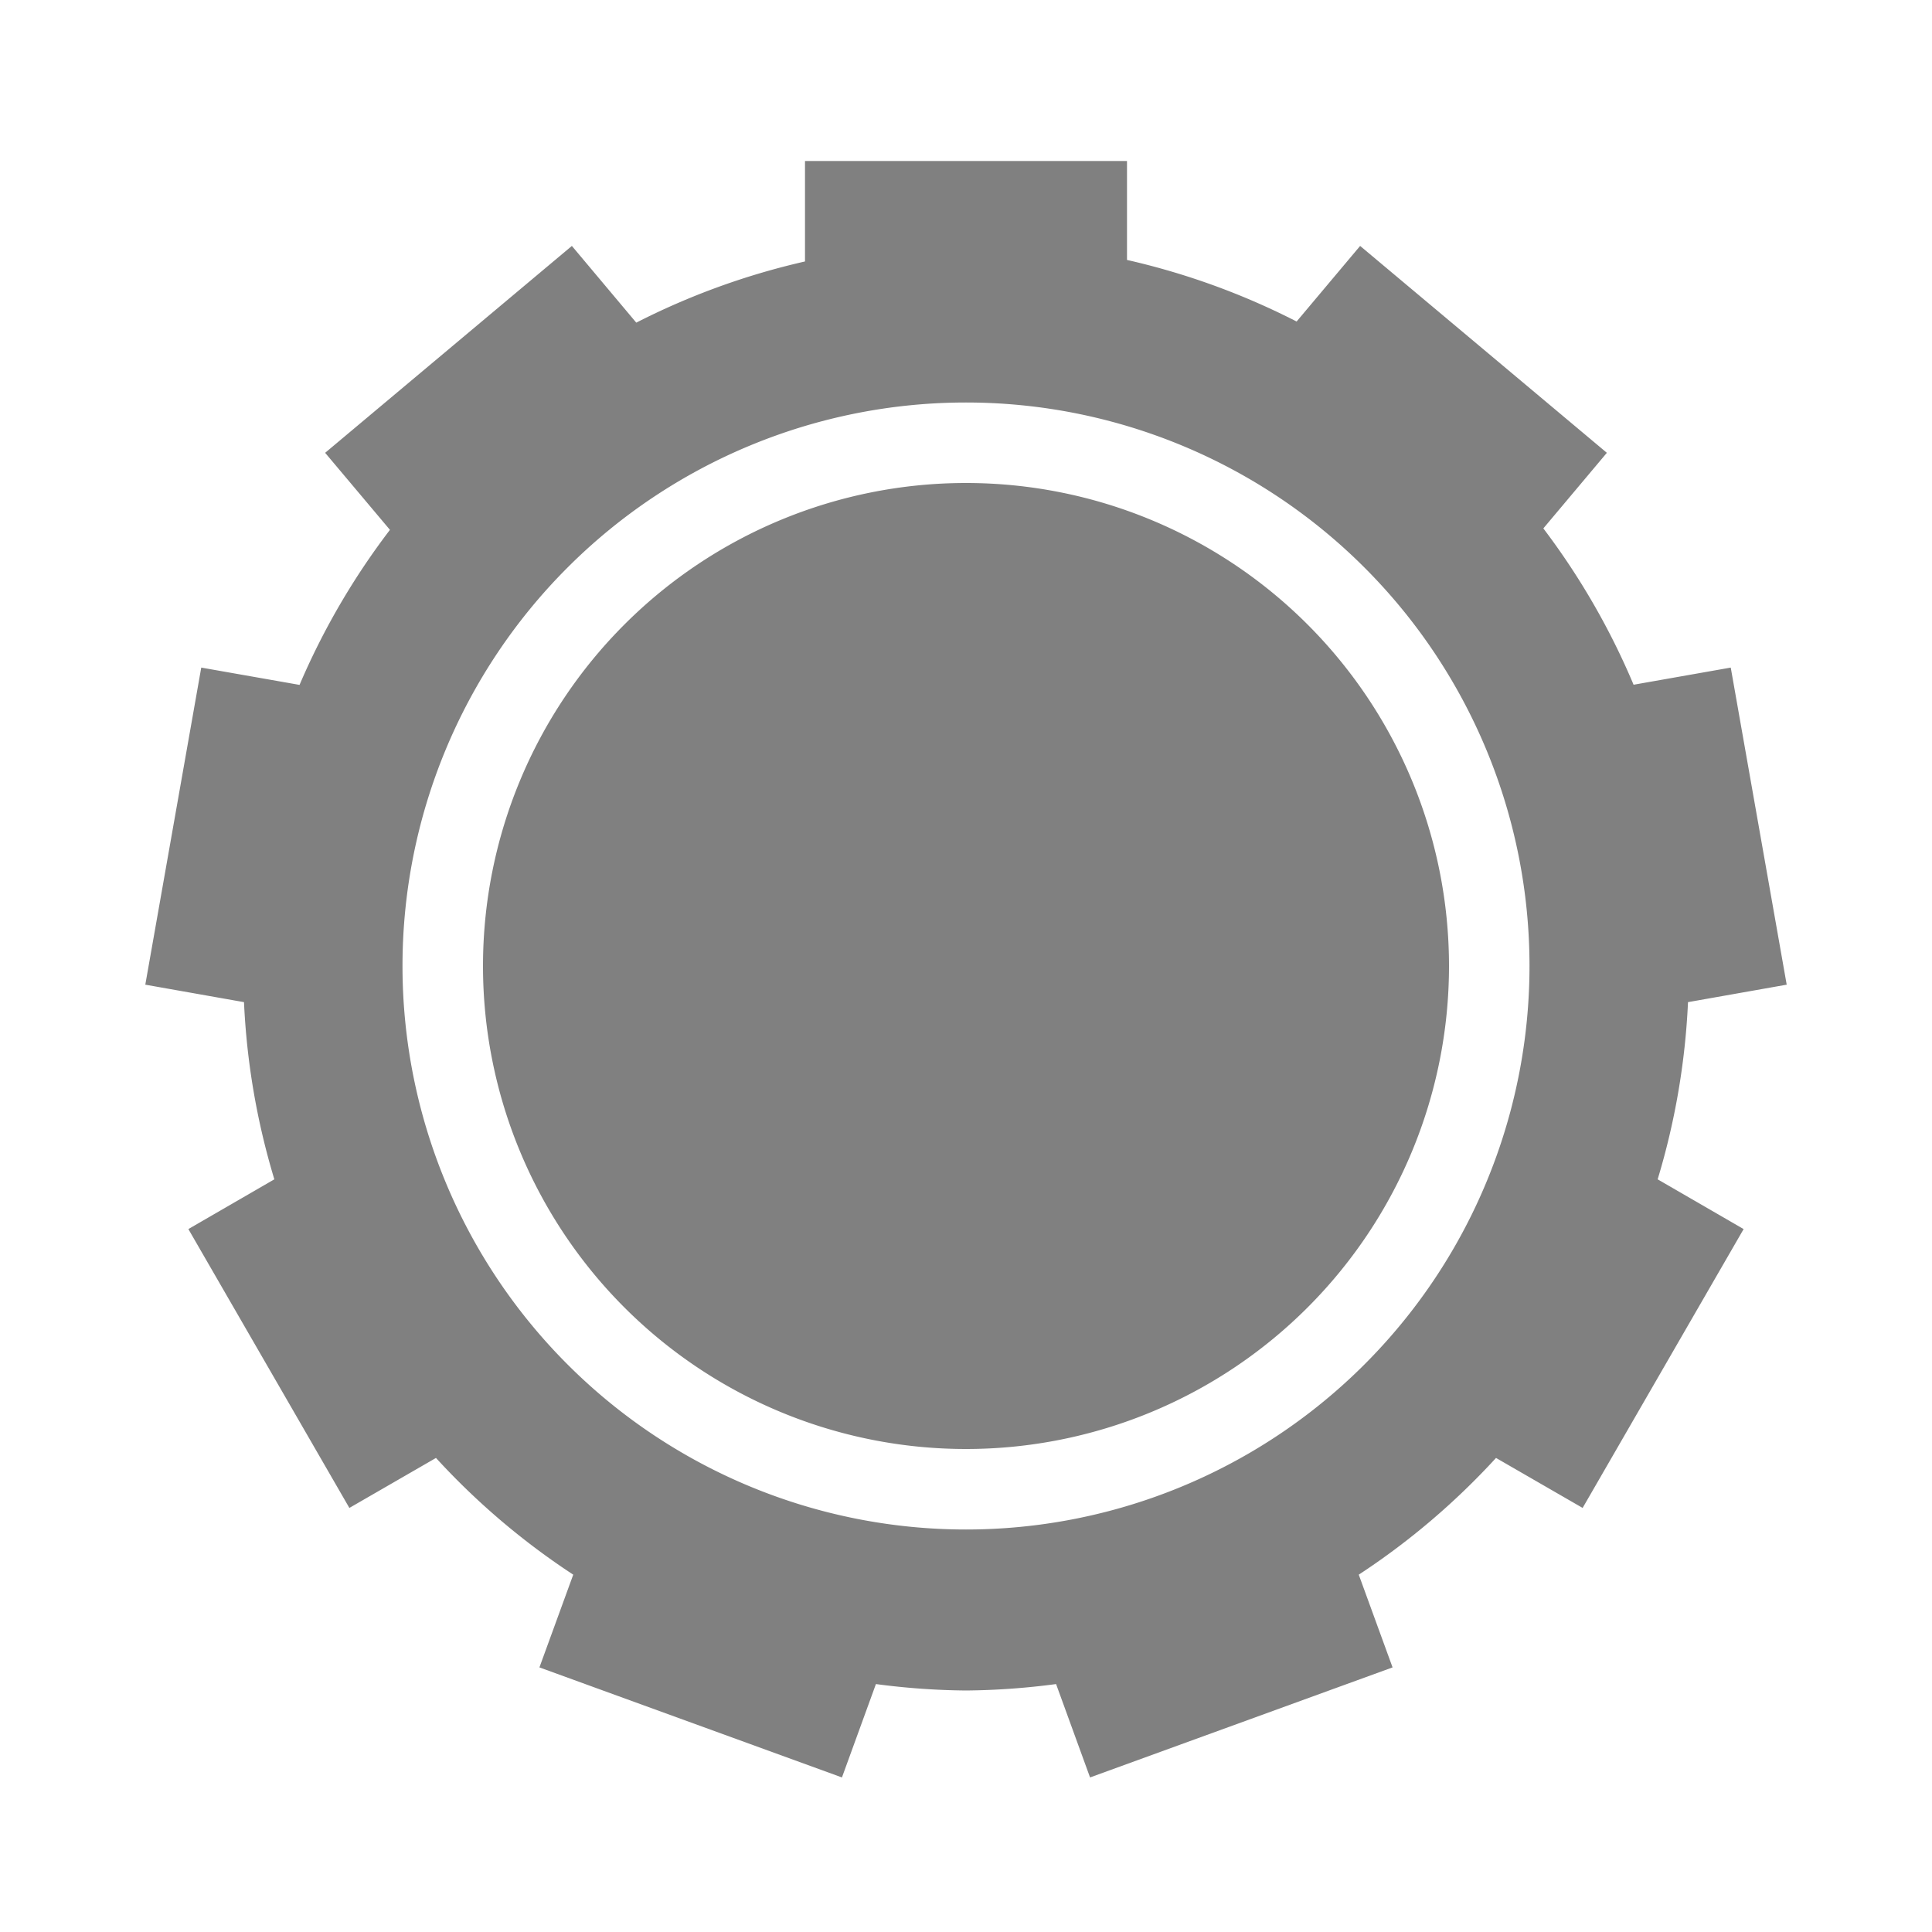 <?xml version="1.0" encoding="UTF-8" standalone="no"?>
<svg
   height="24"
   id="svg7384"
   version="1.1"
   width="24"
   sodipodi:docname="settings-filled.svg"
   inkscape:version="1.1 (ce6663b3b7, 2021-05-25)"
   xmlns:inkscape="http://www.inkscape.org/namespaces/inkscape"
   xmlns:sodipodi="http://sodipodi.sourceforge.net/DTD/sodipodi-0.dtd"
   xmlns="http://www.w3.org/2000/svg"
   xmlns:svg="http://www.w3.org/2000/svg"
   xmlns:rdf="http://www.w3.org/1999/02/22-rdf-syntax-ns#"
   xmlns:cc="http://creativecommons.org/ns#"
   xmlns:dc="http://purl.org/dc/elements/1.1/">
  <sodipodi:namedview
     id="namedview23"
     pagecolor="#ffffff"
     bordercolor="#666666"
     borderopacity="1.0"
     inkscape:pageshadow="2"
     inkscape:pageopacity="0.0"
     inkscape:pagecheckerboard="0"
     showgrid="true"
     inkscape:snap-page="false"
     inkscape:zoom="14"
     inkscape:cx="-7.6785714"
     inkscape:cy="3.8928571"
     inkscape:window-width="1920"
     inkscape:window-height="1016"
     inkscape:window-x="0"
     inkscape:window-y="27"
     inkscape:window-maximized="1"
     inkscape:current-layer="svg7384">
    <inkscape:grid
       type="xygrid"
       id="grid917" />
  </sodipodi:namedview>
  <defs
     id="defs7386">
    <linearGradient
       id="linearGradient5606"
       inkscape:swatch="solid">
      <stop
         id="stop5608"
         offset="0"
         style="stop-color:#000000;stop-opacity:1;" />
    </linearGradient>
    <linearGradient
       id="linearGradient4526"
       inkscape:swatch="solid">
      <stop
         id="stop4528"
         offset="0"
         style="stop-color:#ffffff;stop-opacity:1;" />
    </linearGradient>
    <linearGradient
       id="linearGradient3600-4"
       inkscape:swatch="gradient">
      <stop
         id="stop3602-7"
         offset="0"
         style="stop-color:#f4f4f4;stop-opacity:1" />
      <stop
         id="stop3604-6"
         offset="1"
         style="stop-color:#dbdbdb;stop-opacity:1" />
    </linearGradient>
  </defs>
  <path
     id="path903"
     style="fill:#808080;fill-opacity:1;fill-rule:evenodd;stroke-width:1.5;stroke-linecap:square;stroke-linejoin:round"
     d="M 10 2 L 10 3.248 A 9 9 0 0 0 7.904 4.008 L 7.104 3.055 L 4.039 5.625 L 4.844 6.582 A 9 9 0 0 0 3.721 8.508 L 2.5 8.293 L 1.805 12.232 L 3.031 12.449 A 9 9 0 0 0 3.408 14.65 L 2.34 15.268 L 4.34 18.732 L 5.416 18.111 A 9 9 0 0 0 7.121 19.561 L 6.701 20.713 L 10.459 22.08 L 10.881 20.92 A 9 9 0 0 0 12 21 A 9 9 0 0 0 13.119 20.92 L 13.541 22.08 L 17.299 20.713 L 16.879 19.561 A 9 9 0 0 0 18.584 18.111 L 19.66 18.732 L 21.66 15.268 L 20.592 14.65 A 9 9 0 0 0 20.969 12.449 L 22.195 12.232 L 21.5 8.293 L 20.293 8.506 A 9 9 0 0 0 19.172 6.564 L 19.961 5.625 L 16.896 3.055 L 16.107 3.994 A 9 9 0 0 0 14 3.229 L 14 2 L 10 2 z M 12 5 A 7 7 0 0 1 19 12 A 7 7 0 0 1 12 19 A 7 7 0 0 1 5 12 A 7 7 0 0 1 12 5 z M 12 6 A 6 6 0 0 0 6 12 A 6 6 0 0 0 12 18 A 6 6 0 0 0 18 12 A 6 6 0 0 0 12 6 z " />
</svg>
